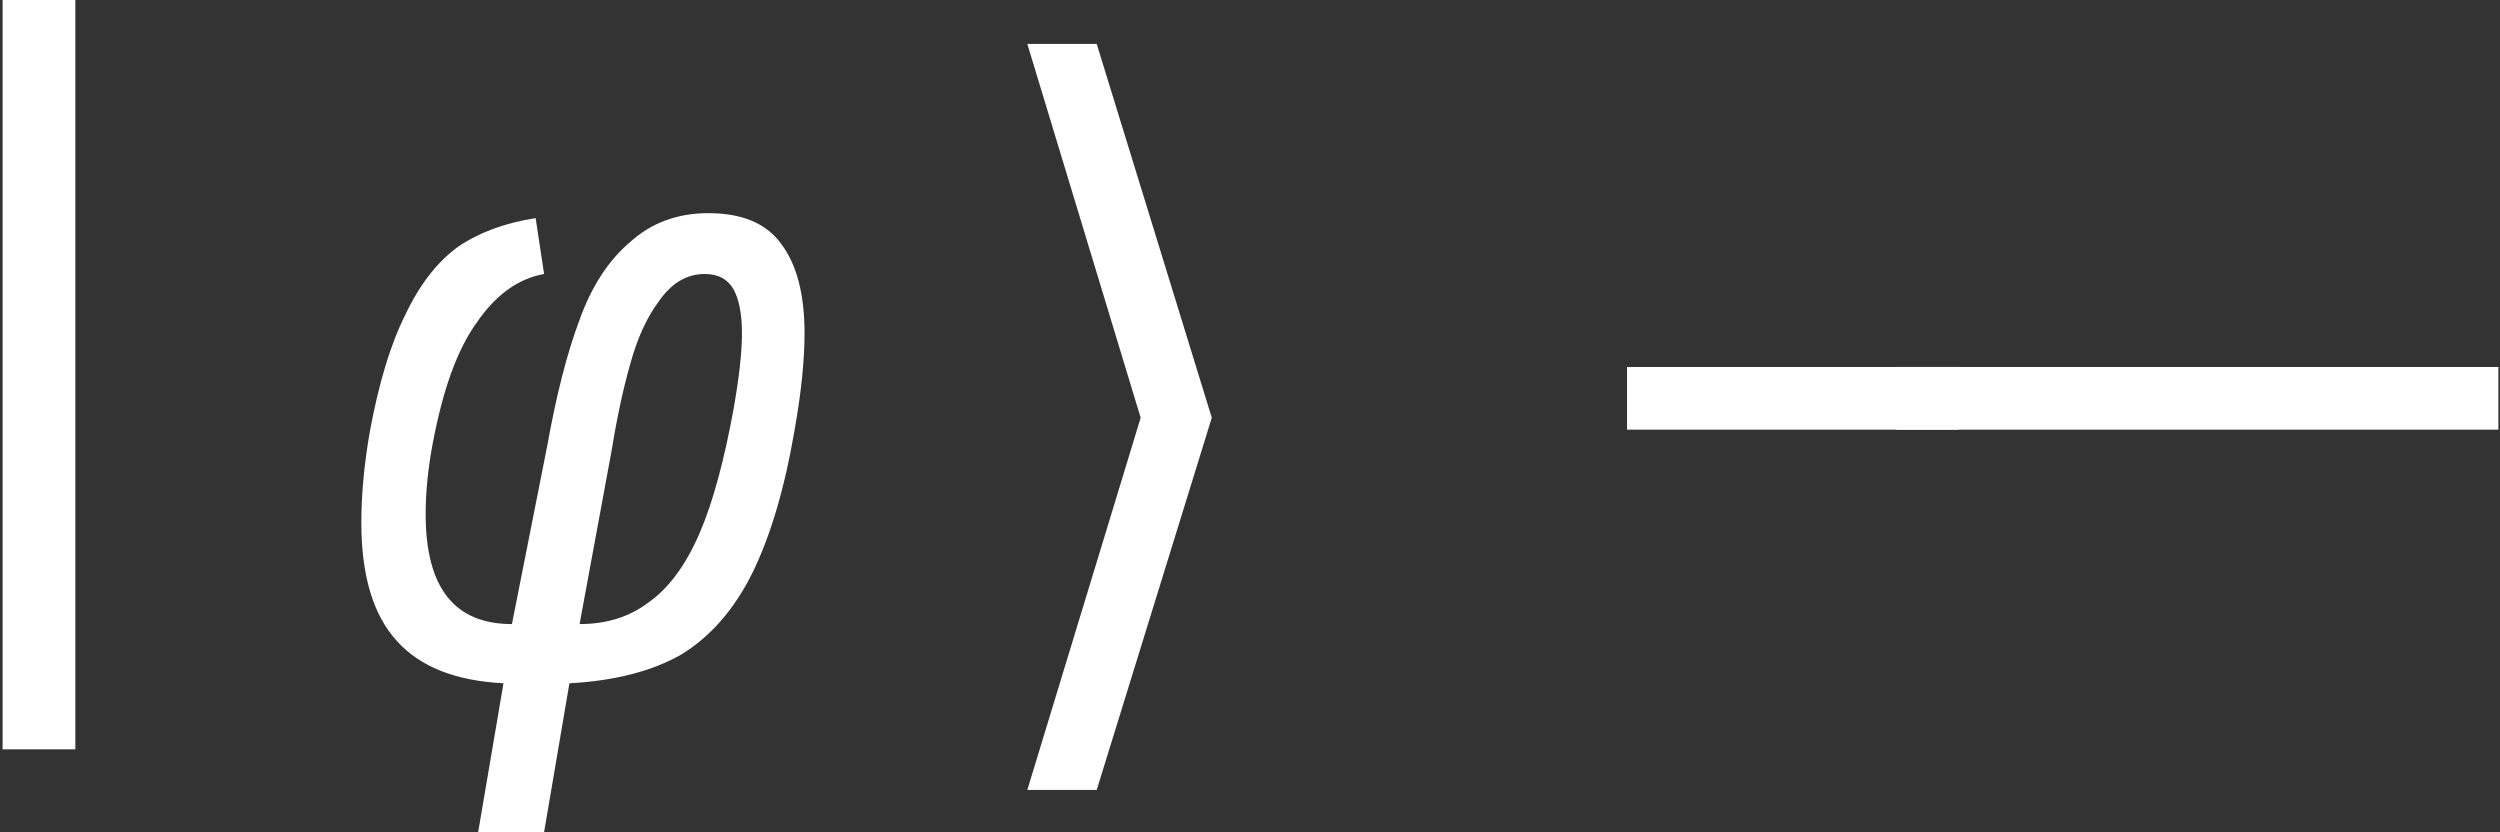 <?xml version="1.0" encoding="UTF-8"?>
<svg xmlns="http://www.w3.org/2000/svg" xmlns:xlink="http://www.w3.org/1999/xlink" width="23.094pt" height="7.686pt" viewBox="0 0 23.094 7.686">
<rect x="0" y="0" width="23.094" height="7.686" fill="#333333" stroke="none"/>
<defs>
<g>
<g id="glyph-0-0">
<path d="M 2.156 0.641 L 2.156 -6.281 L 2.828 -6.281 L 2.828 0.641 Z M 2.156 0.641 "/>
</g>
<g id="glyph-0-1">
<path d="M 2.203 -2.312 L 2.203 -2.891 L 5.266 -2.891 L 5.266 -2.312 Z M 2.203 -2.312 "/>
</g>
<g id="glyph-0-2">
<path d="M -0.297 -2.312 L -0.297 -2.891 L 5.266 -2.891 L 5.266 -2.312 Z M -0.297 -2.312 "/>
</g>
<g id="glyph-1-0">
<path d="M 1.625 0.031 C 1.188 0.008 0.859 -0.117 0.641 -0.359 C 0.422 -0.598 0.312 -0.961 0.312 -1.453 C 0.312 -1.703 0.336 -1.984 0.391 -2.297 C 0.473 -2.742 0.582 -3.102 0.719 -3.375 C 0.852 -3.656 1.016 -3.863 1.203 -4 C 1.398 -4.133 1.641 -4.223 1.922 -4.266 L 2 -3.75 C 1.758 -3.707 1.551 -3.555 1.375 -3.297 C 1.195 -3.047 1.062 -2.672 0.969 -2.172 C 0.926 -1.941 0.906 -1.727 0.906 -1.531 C 0.906 -0.852 1.172 -0.516 1.703 -0.516 L 2.031 -2.172 C 2.113 -2.629 2.211 -3.016 2.328 -3.328 C 2.441 -3.641 2.598 -3.879 2.797 -4.047 C 2.992 -4.223 3.234 -4.312 3.516 -4.312 C 3.828 -4.312 4.051 -4.219 4.188 -4.031 C 4.332 -3.844 4.406 -3.566 4.406 -3.203 C 4.406 -2.953 4.375 -2.648 4.312 -2.297 C 4.219 -1.754 4.086 -1.316 3.922 -0.984 C 3.754 -0.648 3.535 -0.398 3.266 -0.234 C 2.992 -0.078 2.648 0.008 2.234 0.031 L 2 1.406 L 1.391 1.406 Z M 2.328 -0.516 C 2.578 -0.516 2.789 -0.582 2.969 -0.719 C 3.156 -0.852 3.312 -1.066 3.438 -1.359 C 3.562 -1.648 3.664 -2.031 3.75 -2.5 C 3.801 -2.789 3.828 -3.023 3.828 -3.203 C 3.828 -3.379 3.801 -3.516 3.75 -3.609 C 3.695 -3.703 3.609 -3.75 3.484 -3.75 C 3.316 -3.75 3.176 -3.664 3.062 -3.5 C 2.945 -3.344 2.859 -3.148 2.797 -2.922 C 2.734 -2.703 2.676 -2.438 2.625 -2.125 Z M 2.328 -0.516 "/>
</g>
<g id="glyph-2-0">
<path d="M 3.188 -2.422 L 2.125 1.016 L 1.484 1.016 L 2.531 -2.422 L 1.484 -5.875 L 2.125 -5.875 Z M 3.188 -2.422 "/>
</g>
</g>
<clipPath id="clip-0">
<path clip-rule="nonzero" d="M 3 1 L 8 1 L 8 7.688 L 3 7.688 Z M 3 1 "/>
</clipPath>
<clipPath id="clip-1">
<path clip-rule="nonzero" d="M 9 0 L 12 0 L 12 7.688 L 9 7.688 Z M 9 0 "/>
</clipPath>
<clipPath id="clip-2">
<path clip-rule="nonzero" d="M 15 3 L 23.094 3 L 23.094 4 L 15 4 Z M 15 3 "/>
</clipPath>
</defs>
<g fill="rgb(100%, 100%, 100%)" fill-opacity="1">
<use xlink:href="#glyph-0-0" x="-2.132" y="6.281"/>
</g>
<g clip-path="url(#clip-0)">
<g fill="rgb(100%, 100%, 100%)" fill-opacity="1">
<use xlink:href="#glyph-1-0" x="3.026" y="6.281"/>
</g>
</g>
<g clip-path="url(#clip-1)">
<g fill="rgb(100%, 100%, 100%)" fill-opacity="1">
<use xlink:href="#glyph-2-0" x="8.006" y="6.281"/>
</g>
</g>
<g clip-path="url(#clip-2)">
<g fill="rgb(100%, 100%, 100%)" fill-opacity="1">
<use xlink:href="#glyph-0-1" x="12.827" y="6.281"/>
<use xlink:href="#glyph-0-2" x="17.813" y="6.281"/>
</g>
</g>
</svg>
